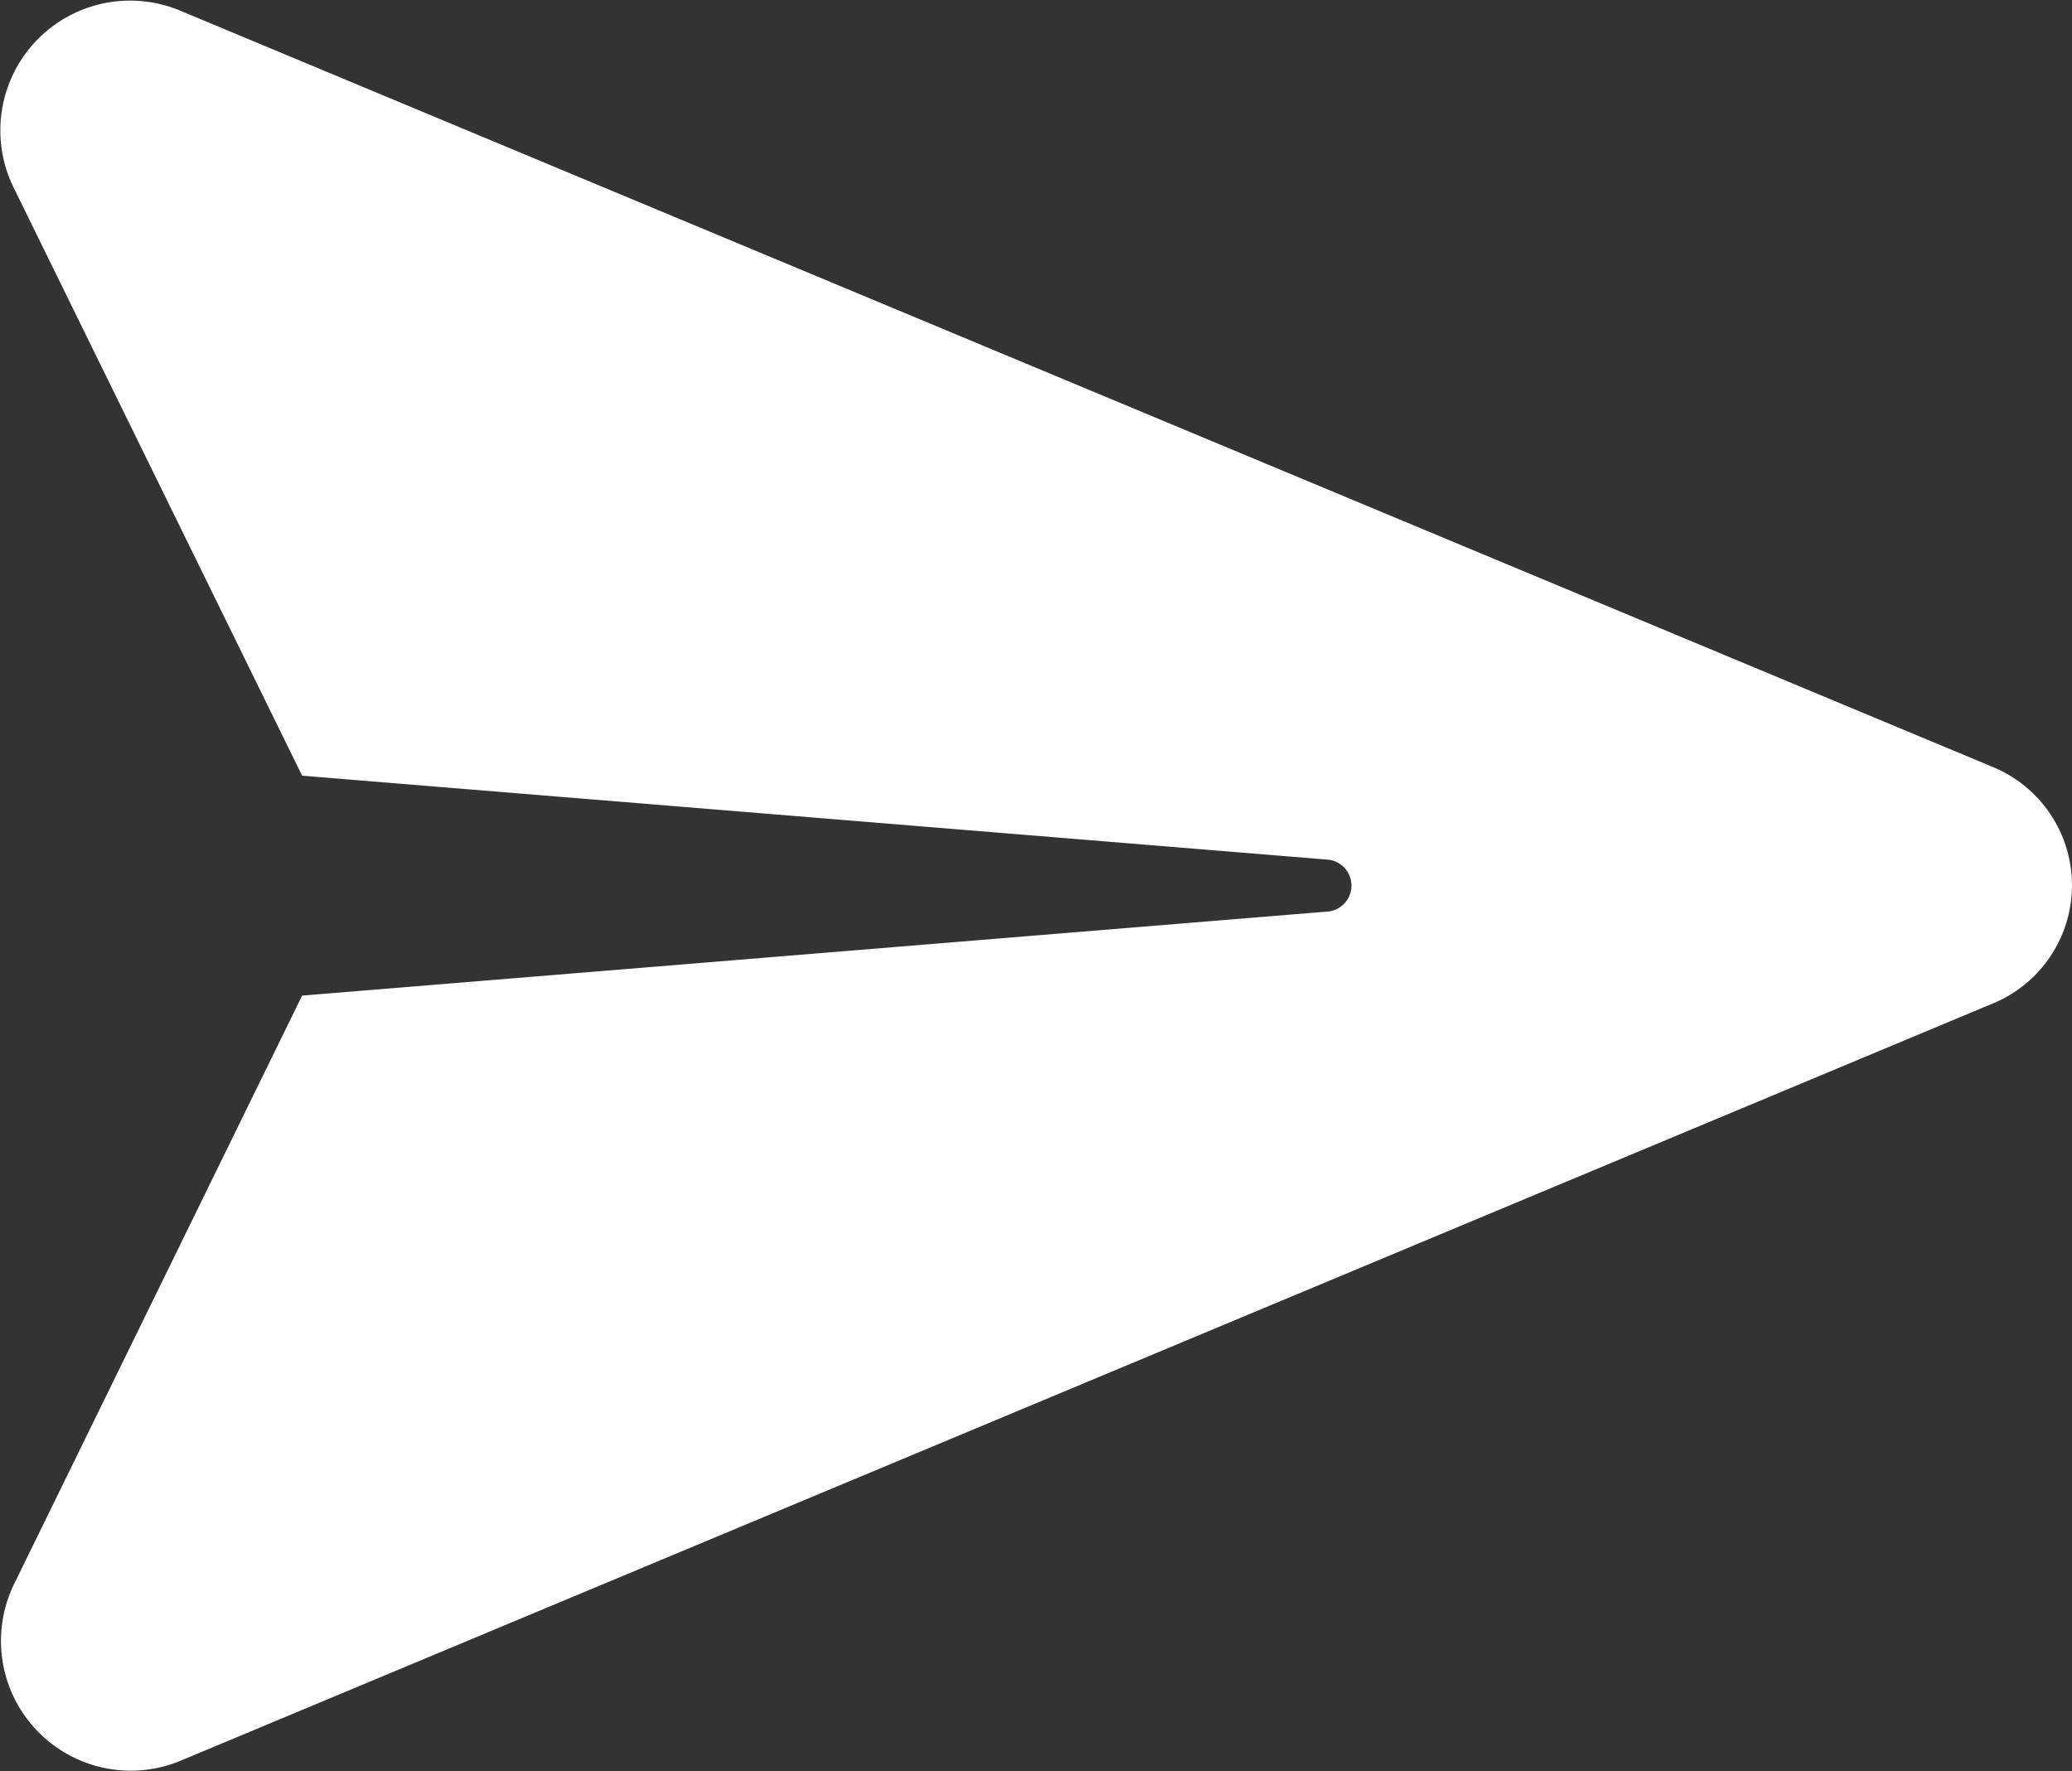 <svg xmlns="http://www.w3.org/2000/svg" width="20.019" height="17.115" viewBox="0 0 20.019 17.115"><rect x="0" y="0" width="20.019" height="17.115" fill="#333333" stroke="none"/><defs><style>.a{fill:#fff;}</style></defs><g transform="translate(-1.981 -8.928)"><path class="a" d="M21.216,18.632l-17.5,7.313a1.254,1.254,0,0,1-1.6-1.709L4.9,18.548l9.918-.813a.252.252,0,0,0,0-.5L4.9,16.423,2.11,10.735a1.254,1.254,0,0,1,1.6-1.709L21.237,16.34A1.236,1.236,0,0,1,21.216,18.632Z" transform="translate(0 0)"/></g></svg>